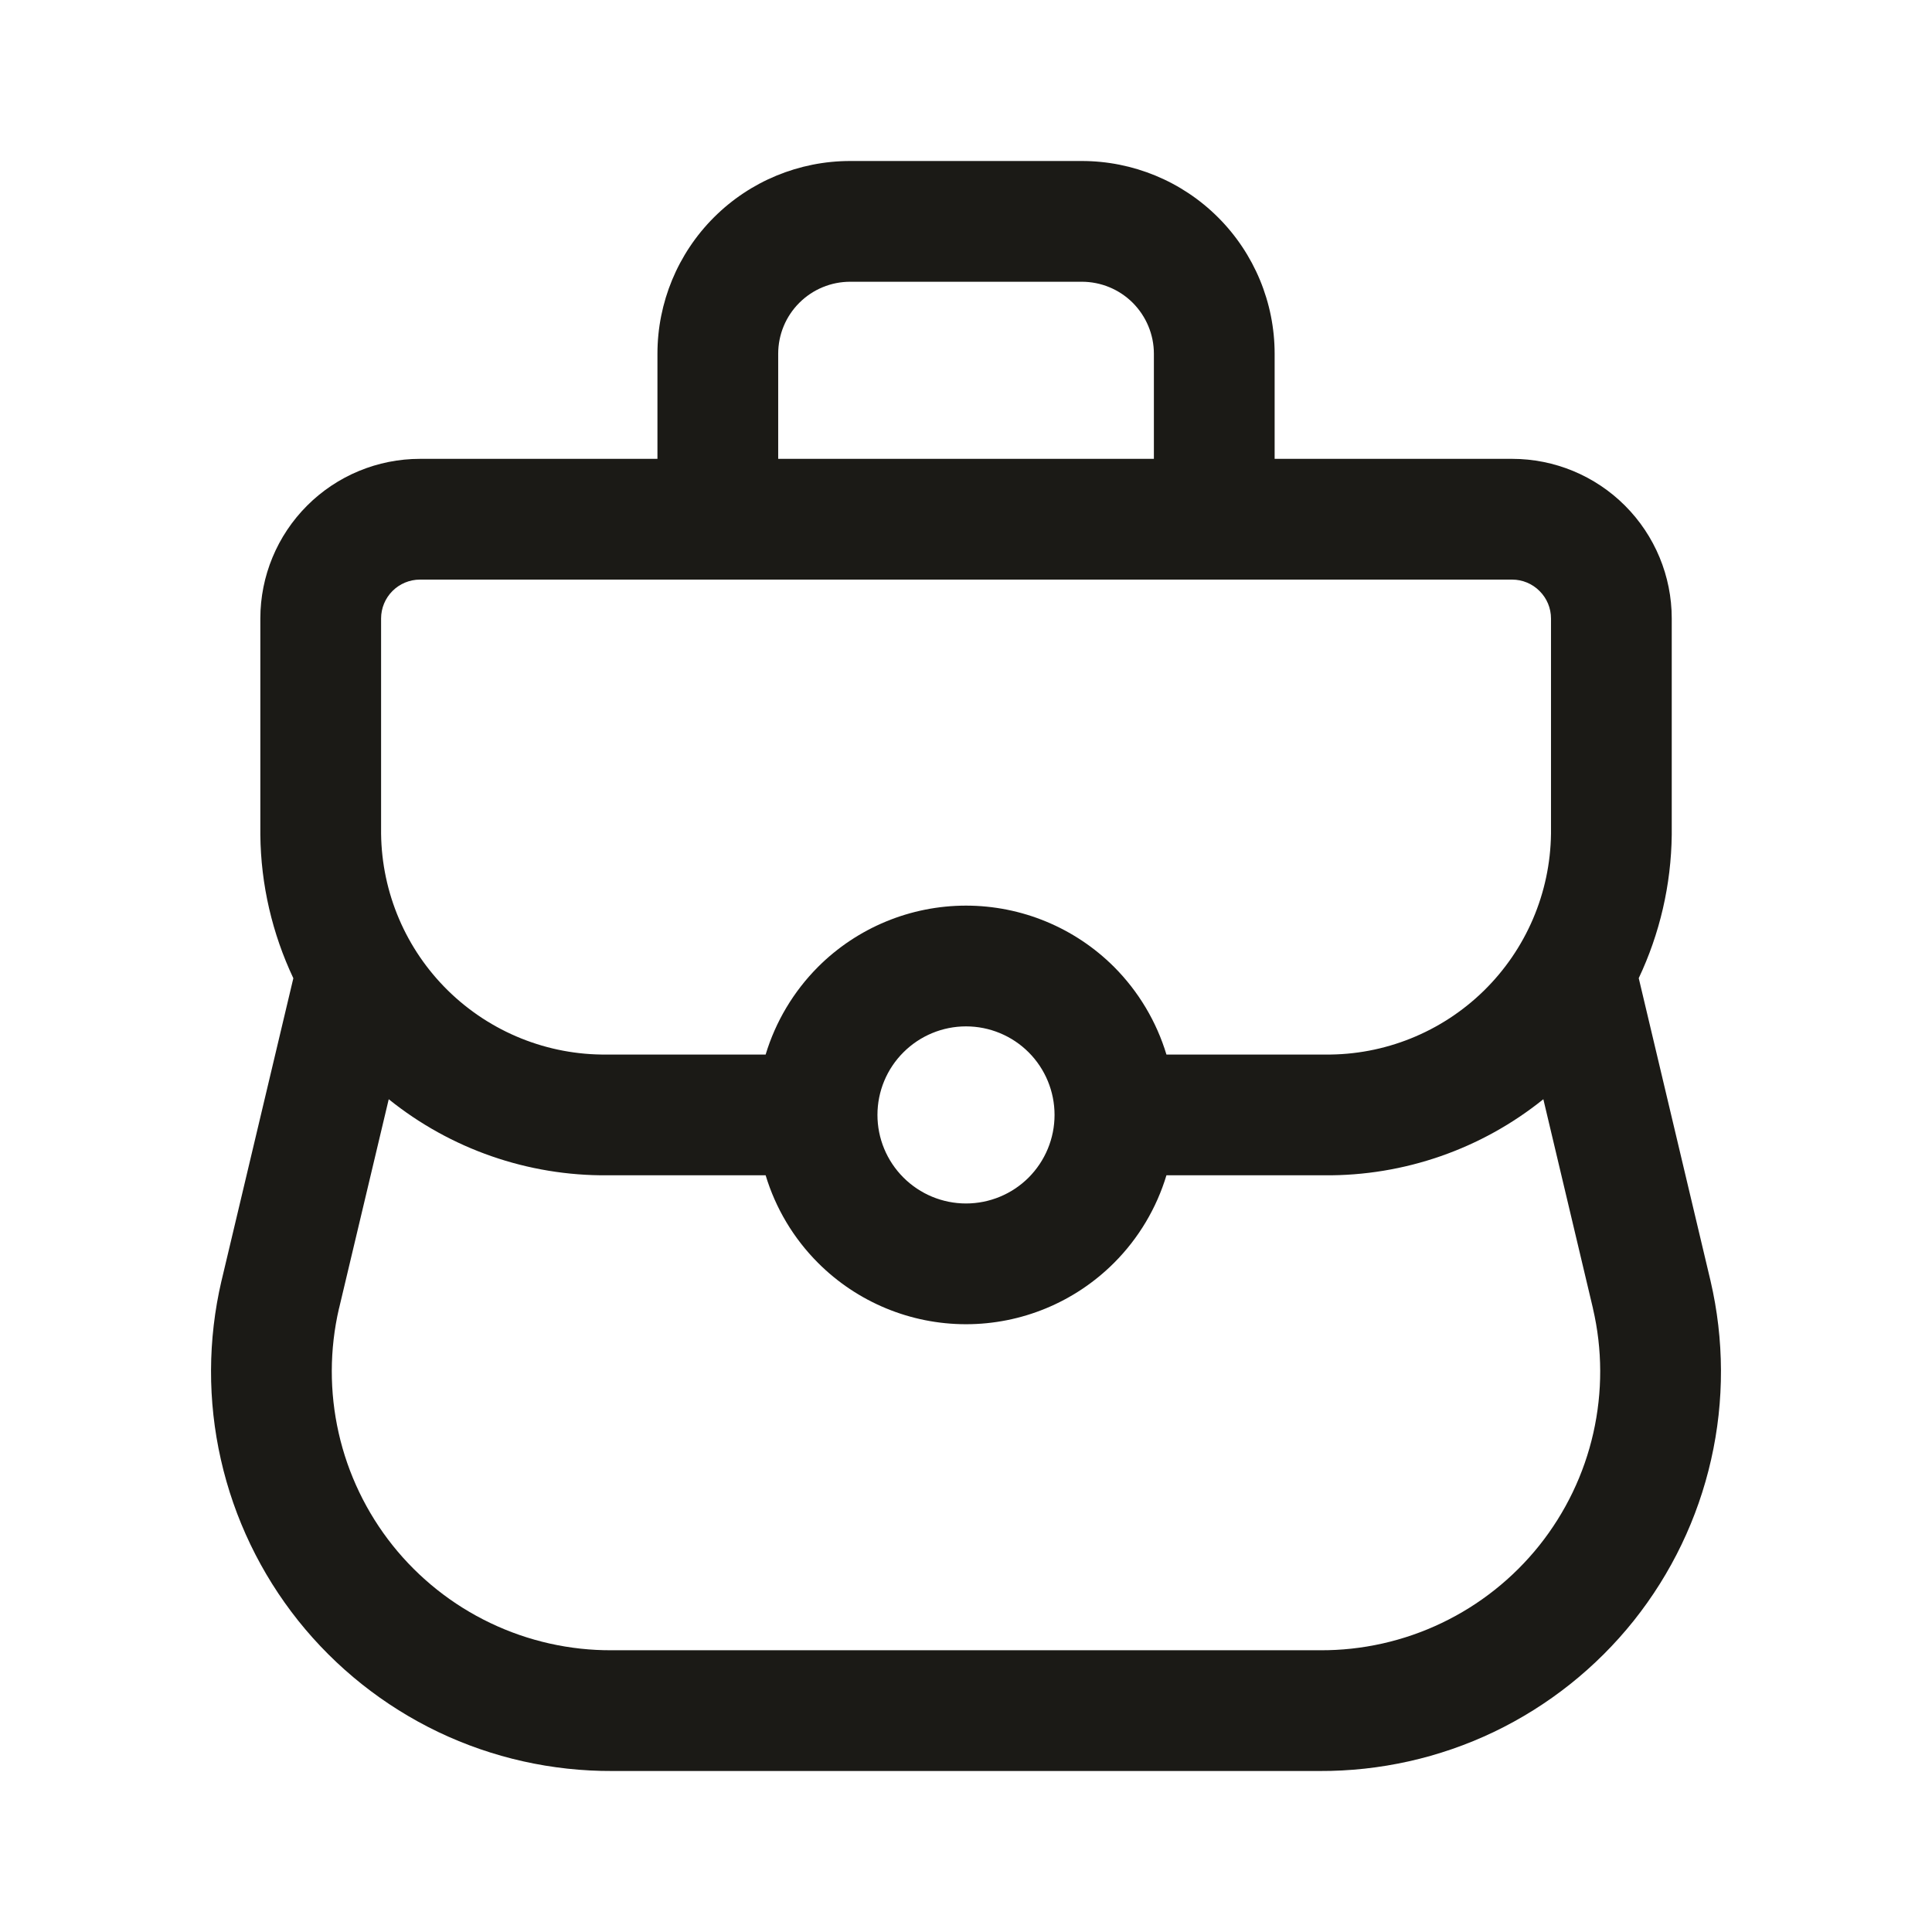 <svg width="24" height="24" viewBox="0 0 24 24" fill="none" xmlns="http://www.w3.org/2000/svg">
<path fill-rule="evenodd" clip-rule="evenodd" d="M10.561 3.5C10.324 3.5 10.097 3.594 9.929 3.762C9.761 3.93 9.667 4.157 9.667 4.394V5.7H14.334V4.394C14.334 4.157 14.239 3.93 14.072 3.762C13.904 3.594 13.676 3.5 13.439 3.5H10.561ZM15.834 5.7V4.394C15.834 3.759 15.581 3.15 15.132 2.701C14.683 2.252 14.074 2 13.439 2H10.561C9.926 2 9.317 2.252 8.868 2.701C8.419 3.15 8.167 3.759 8.167 4.394V5.7H5.217C4.691 5.7 4.187 5.909 3.815 6.281C3.443 6.653 3.234 7.157 3.234 7.683V10.361L3.234 10.369C3.24 10.992 3.383 11.599 3.644 12.152L2.752 15.909L2.751 15.912C2.581 16.642 2.578 17.401 2.744 18.132C2.909 18.863 3.238 19.547 3.705 20.133C4.173 20.719 4.767 21.191 5.443 21.515C6.119 21.838 6.859 22.003 7.608 22H16.392C17.141 22.003 17.881 21.838 18.557 21.515C19.233 21.191 19.827 20.719 20.295 20.133C20.762 19.547 21.091 18.863 21.256 18.132C21.422 17.401 21.419 16.642 21.249 15.912L20.357 12.151C20.618 11.599 20.76 10.992 20.767 10.369L20.767 7.683C20.767 7.157 20.558 6.653 20.186 6.281C19.814 5.909 19.31 5.7 18.784 5.7H15.834ZM15.084 7.2C15.083 7.2 15.084 7.2 15.084 7.2H8.917C8.917 7.2 8.917 7.2 8.917 7.2L5.217 7.2C5.089 7.2 4.966 7.251 4.875 7.342C4.785 7.432 4.734 7.555 4.734 7.683V10.357C4.743 11.092 5.042 11.793 5.567 12.307C6.093 12.822 6.802 13.108 7.539 13.1L7.546 13.1L9.511 13.1C9.634 12.693 9.856 12.318 10.162 12.011C10.649 11.524 11.311 11.25 12 11.25C12.69 11.25 13.351 11.524 13.839 12.011C14.145 12.318 14.367 12.693 14.49 13.1H16.462C17.198 13.108 17.907 12.822 18.433 12.307C18.958 11.793 19.258 11.092 19.267 10.357V7.683C19.267 7.555 19.216 7.432 19.125 7.342C19.035 7.251 18.912 7.2 18.784 7.2L15.084 7.2ZM14.49 14.6C14.367 15.007 14.145 15.382 13.839 15.688C13.351 16.176 12.69 16.45 12 16.45C11.311 16.45 10.649 16.176 10.162 15.688C9.856 15.382 9.634 15.007 9.511 14.6H7.55C6.557 14.609 5.596 14.273 4.829 13.655L4.212 16.252C4.212 16.253 4.212 16.253 4.211 16.254C4.093 16.763 4.092 17.292 4.207 17.801C4.322 18.311 4.552 18.789 4.878 19.198C5.204 19.606 5.619 19.936 6.09 20.161C6.562 20.387 7.079 20.503 7.602 20.5L7.606 20.5L16.394 20.5L16.398 20.5C16.921 20.503 17.438 20.387 17.91 20.161C18.381 19.936 18.796 19.606 19.122 19.198C19.448 18.789 19.678 18.311 19.793 17.801C19.908 17.292 19.907 16.763 19.788 16.254C19.788 16.253 19.788 16.253 19.788 16.252L19.172 13.655C18.405 14.273 17.444 14.609 16.451 14.6H14.49ZM12 12.75C11.709 12.75 11.429 12.866 11.223 13.072C11.016 13.278 10.9 13.558 10.9 13.85C10.9 14.142 11.016 14.421 11.223 14.628C11.429 14.834 11.709 14.95 12 14.95C12.292 14.95 12.572 14.834 12.778 14.628C12.984 14.421 13.1 14.142 13.1 13.85C13.1 13.558 12.984 13.278 12.778 13.072C12.572 12.866 12.292 12.75 12 12.75Z" fill="#1B1A16"/>
</svg>
